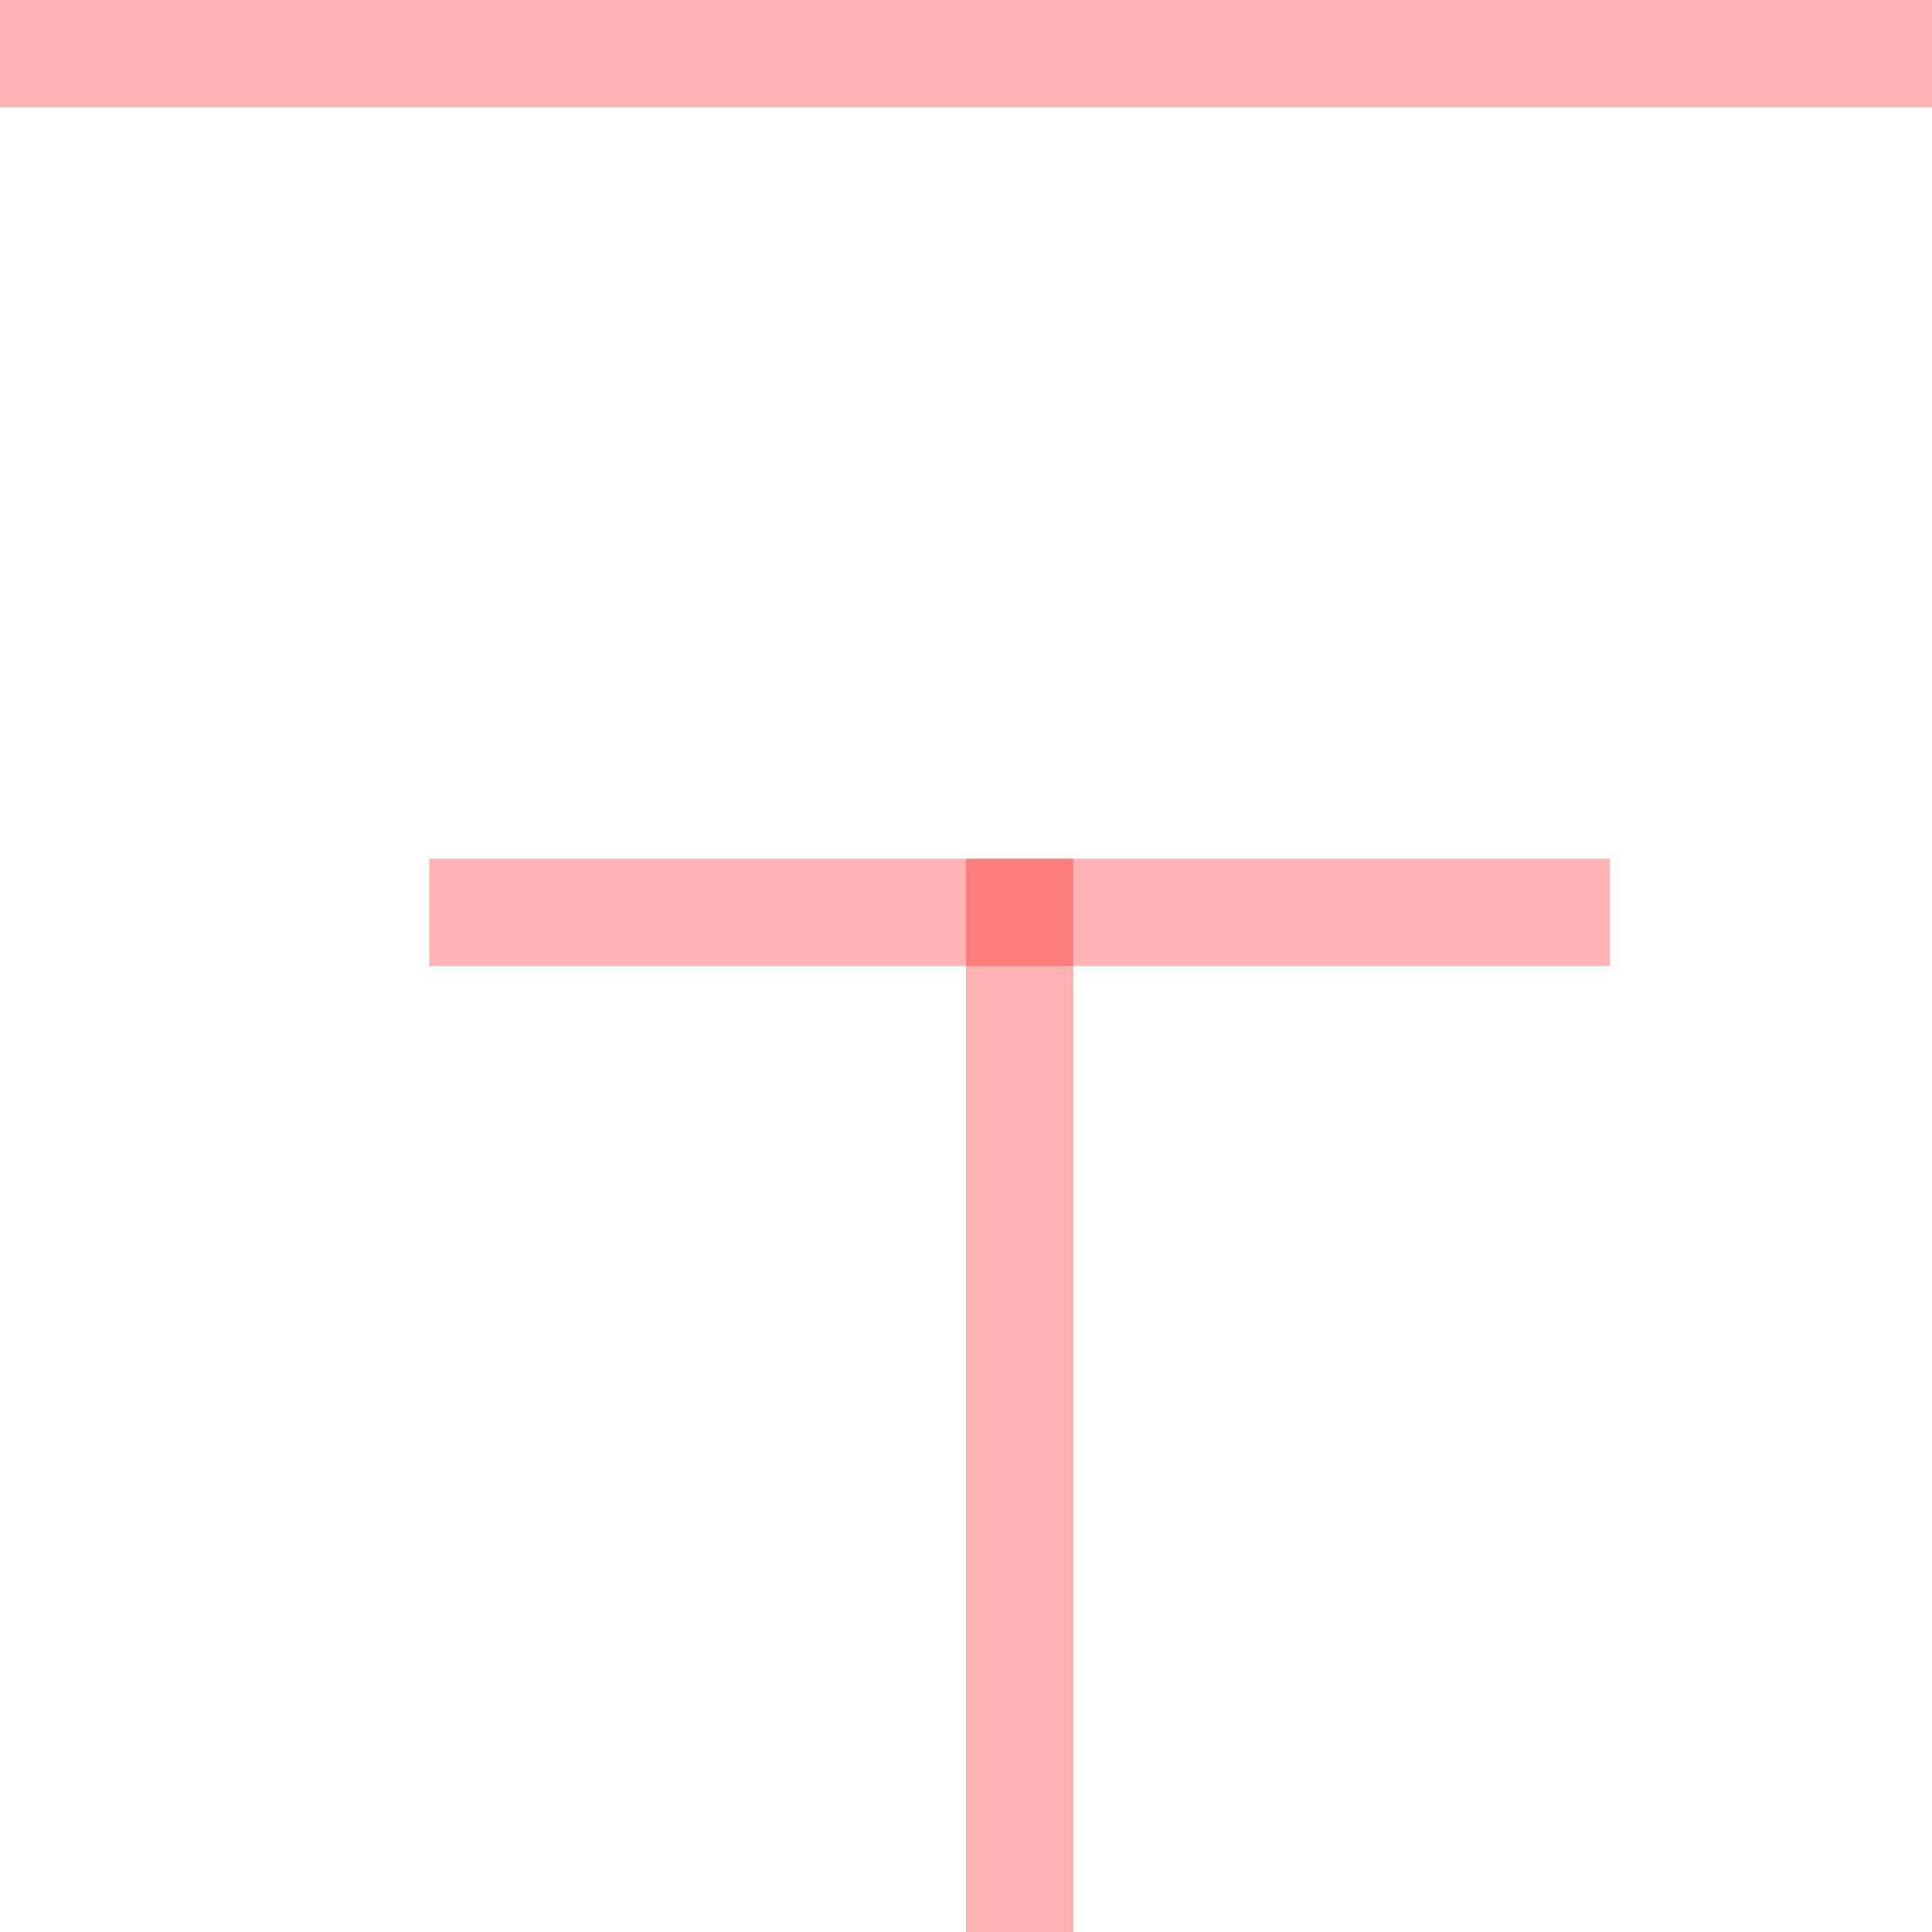 ﻿<?xml version="1.0" encoding="utf-8"?>
<svg version="1.1" xmlns:xlink="http://www.w3.org/1999/xlink" width="18px" height="18px" preserveAspectRatio="xMinYMid meet" viewBox="514 230  18 16" xmlns="http://www.w3.org/2000/svg">
  <path d="M 446.5 238  L 446.5 234  A 5 5 0 0 1 451.5 229.5 L 535 229.5  A 5 5 0 0 1 540.5 234.5 L 540.5 255  A 5 5 0 0 1 535.5 260.5 L 528 260.5  A 5 5 0 0 1 523.5 255.5 L 523.5 237  " stroke-width="1" stroke="#ff0000" fill="none" stroke-opacity="0.298" />
  <path d="M 518 238  L 529 238  L 529 237  L 518 237  L 518 238  Z " fill-rule="nonzero" fill="#ff0000" stroke="none" fill-opacity="0.298" />
</svg>